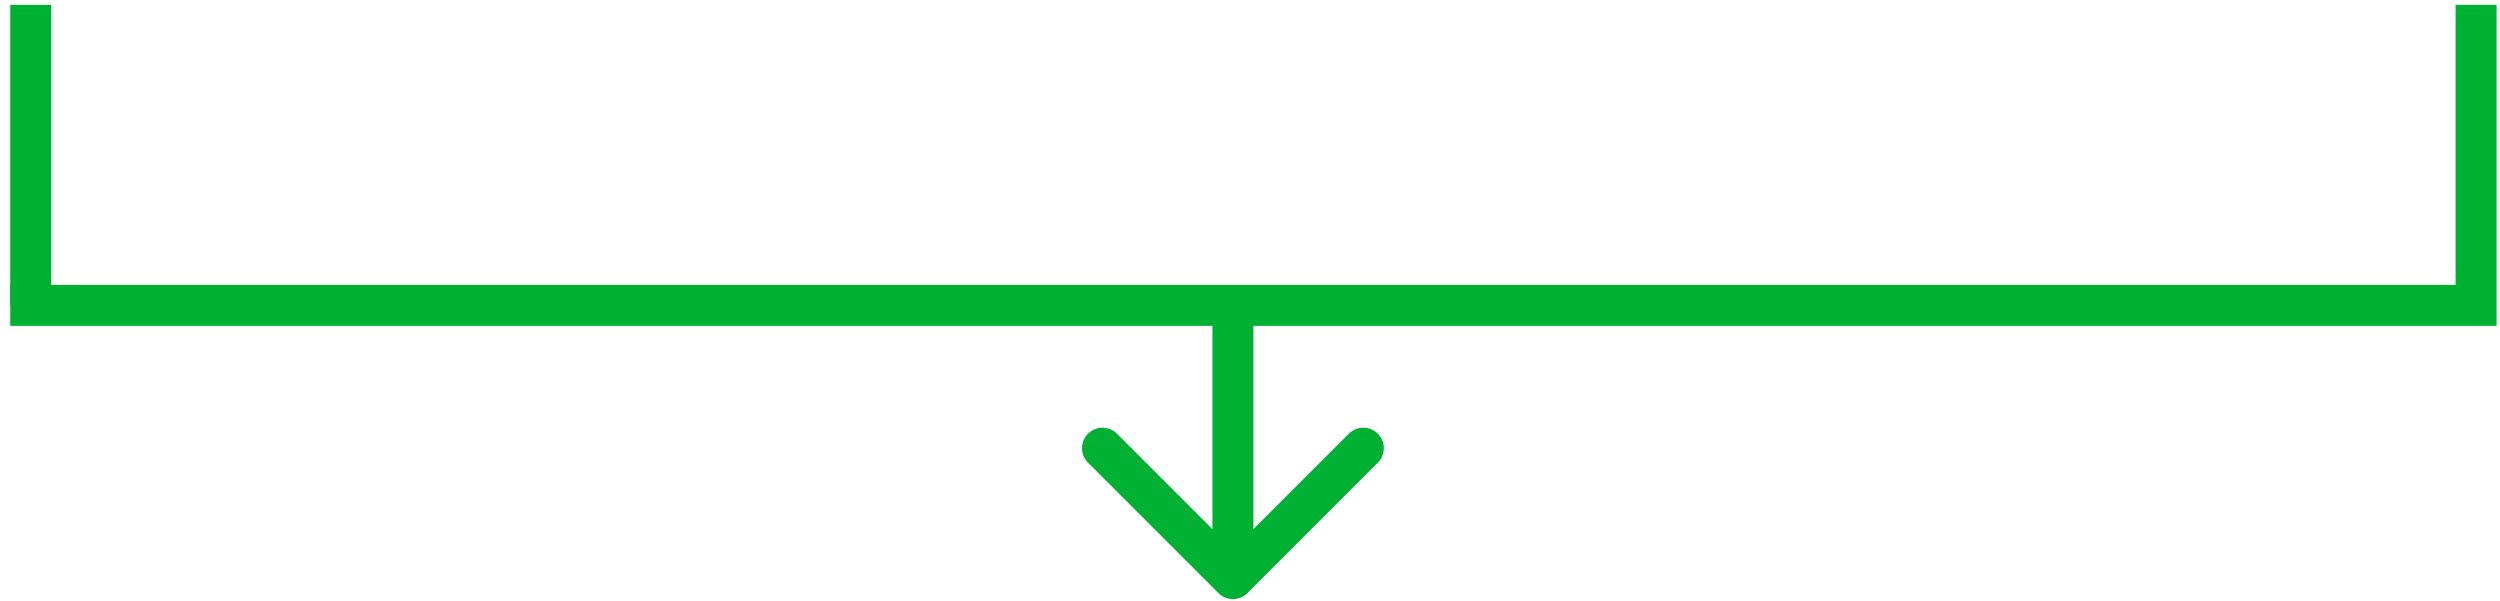 <svg width="183" height="44" viewBox="0 0 183 44" fill="none" xmlns="http://www.w3.org/2000/svg">
<path d="M181.25 0.353L181.25 22.353L0.75 22.352" stroke="#00B033" stroke-width="3"/>
<path d="M2.25 0.353L2.25 22.352" stroke="#00B033" stroke-width="3"/>
<path d="M89.189 43.413C89.775 43.999 90.724 43.999 91.31 43.413L100.856 33.867C101.442 33.282 101.442 32.332 100.856 31.746C100.27 31.16 99.321 31.16 98.735 31.746L90.249 40.231L81.764 31.746C81.178 31.16 80.229 31.16 79.643 31.746C79.057 32.332 79.057 33.282 79.643 33.867L89.189 43.413ZM90.249 22.852L88.749 22.852L88.749 42.352L90.249 42.352L91.749 42.352L91.749 22.852L90.249 22.852Z" fill="#00B033"/>
</svg>
